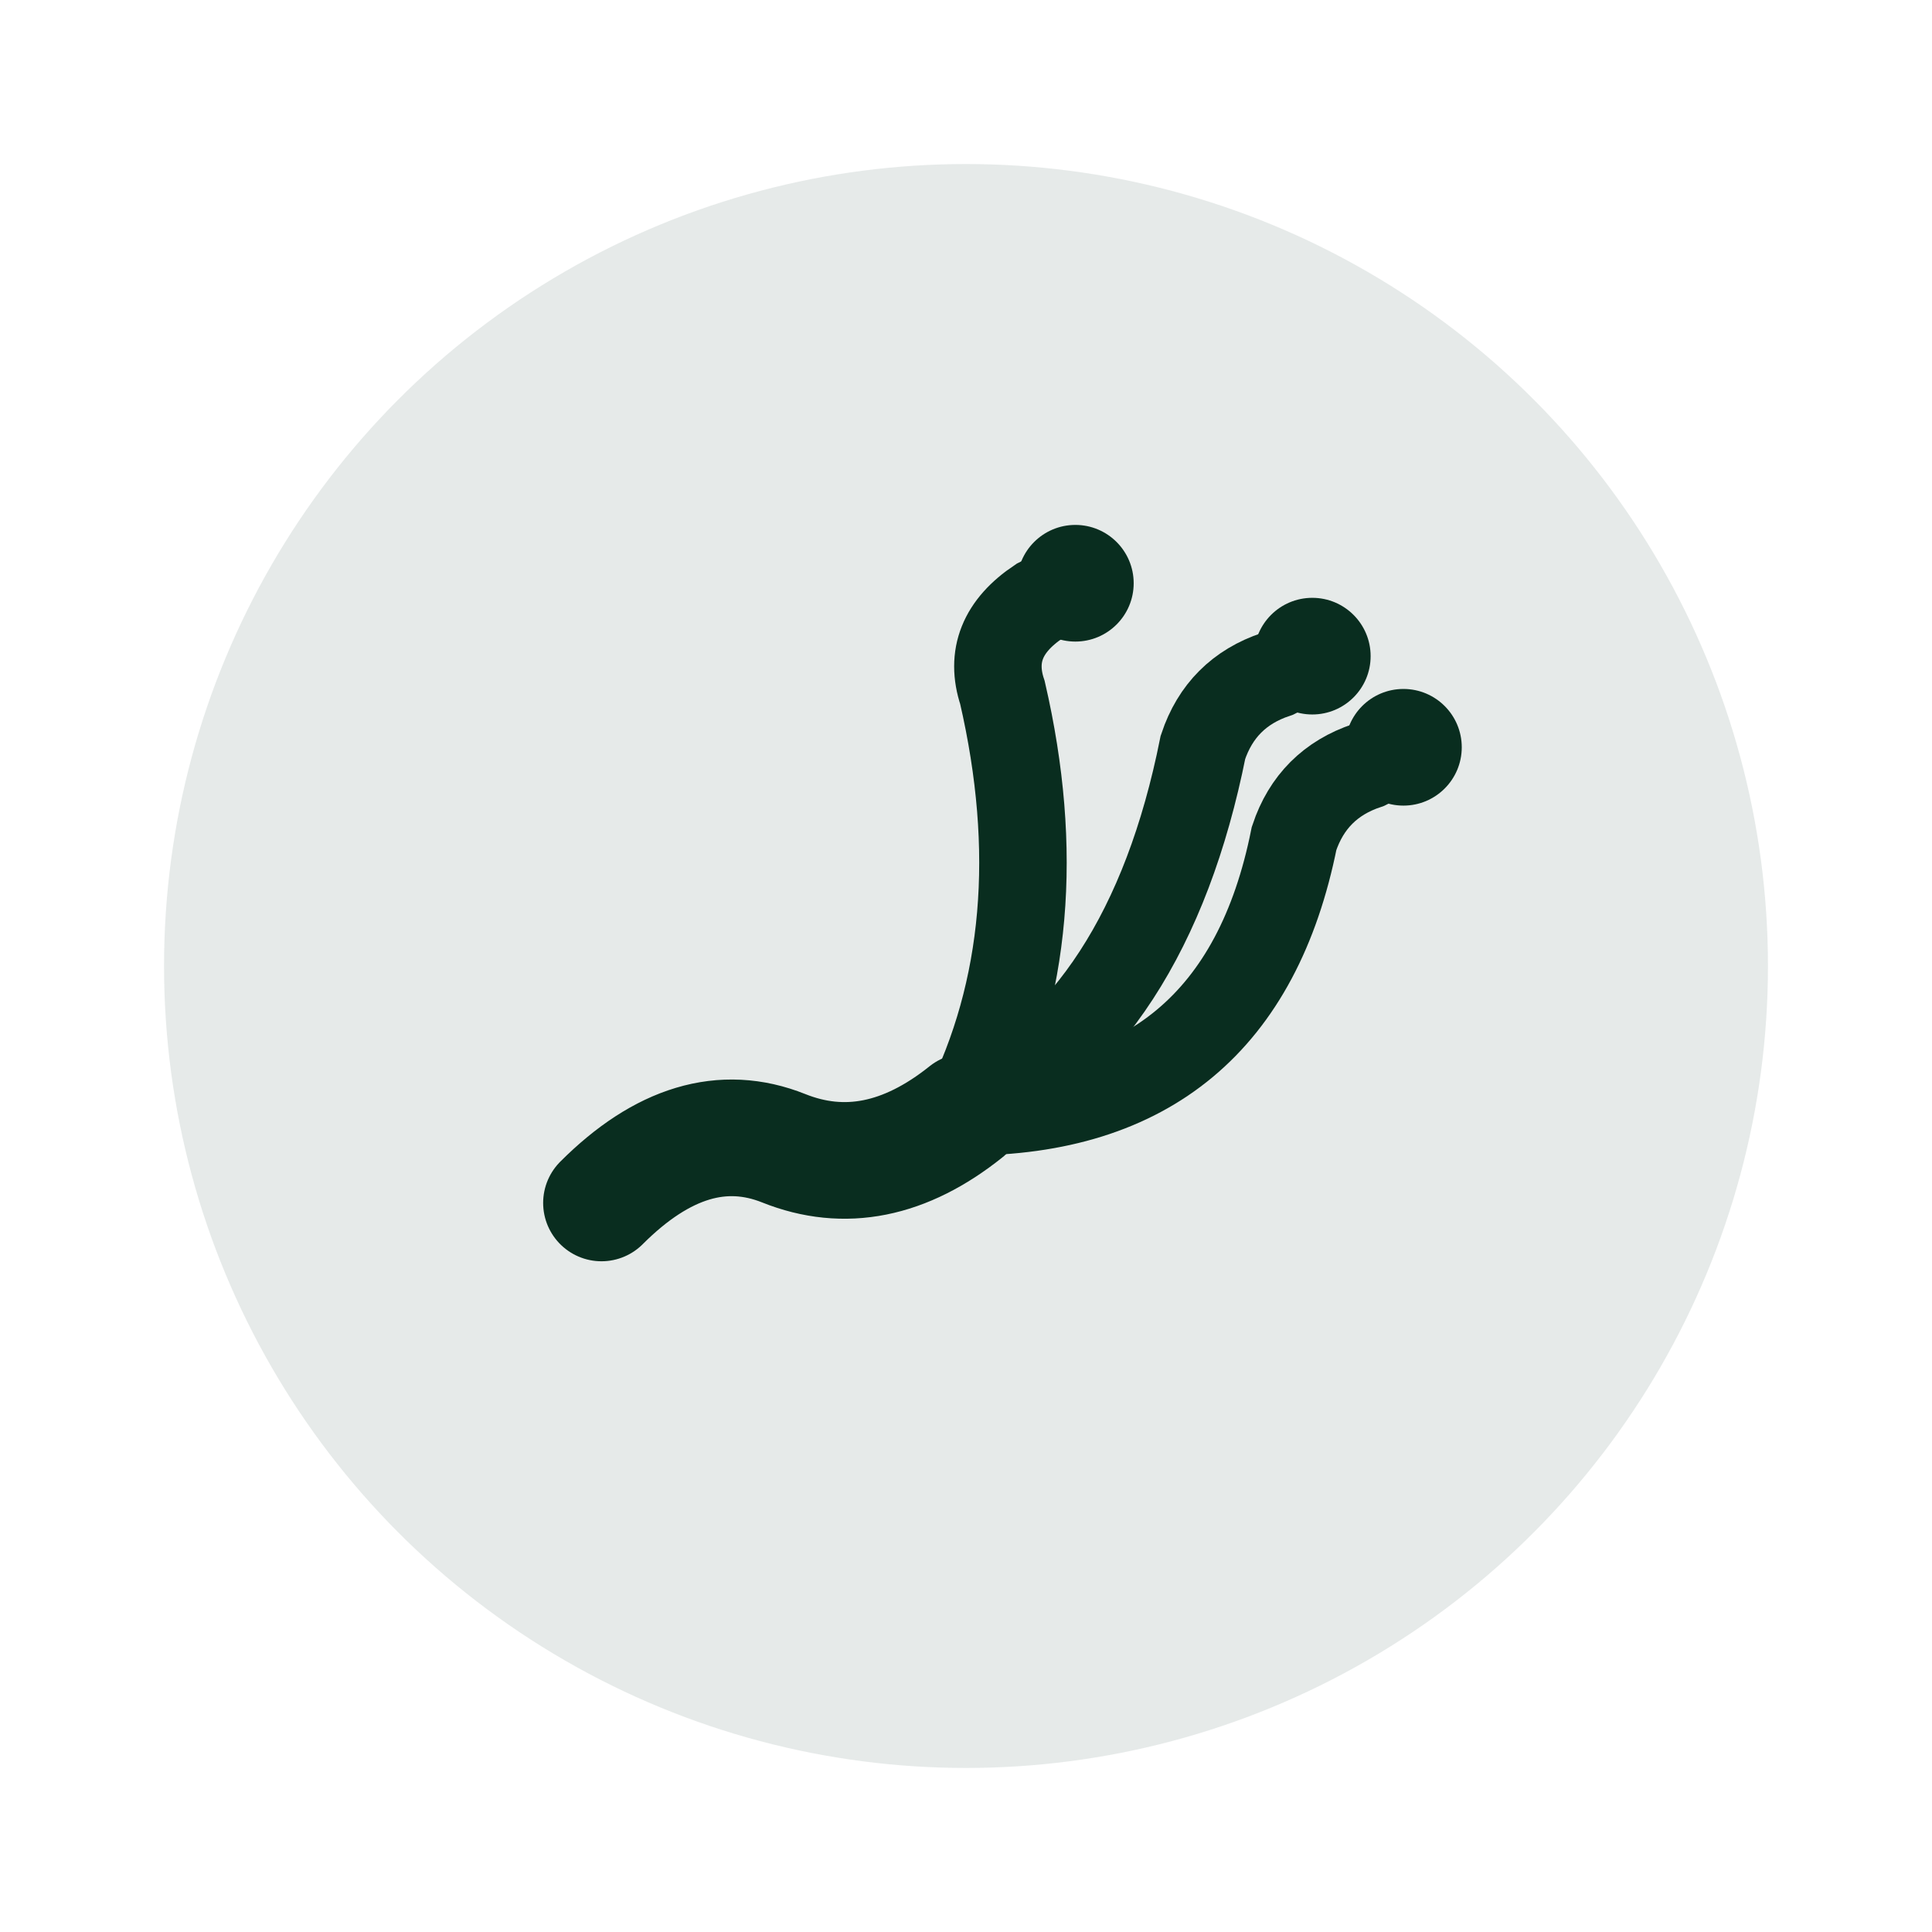 <svg width="265px" height="265px" viewBox="0 0 265 265" version="1.1" xmlns="http://www.w3.org/2000/svg" xmlns:xlink="http://www.w3.org/1999/xlink">
  <!-- Background -->
  <rect width="265" height="265" fill="white"/>

  <!-- Central Circle -->
  <circle cx="132.5" cy="132.5" r="110" fill="#092D1F" opacity="0.1"/>

  <!-- Hydra Body -->
  <path d="M82.5 165 Q95 152.5 107.5 157.5 Q120 162.5 132.5 152.5"
        fill="none"
        stroke="#092D1F"
        stroke-width="16"
        stroke-linecap="round"/>

  <!-- Hydra Necks and Heads -->
  <path d="M132.5 152.5 Q145 127.5 137.5 95 Q135 87.5 142.5 82.5 L147.5 80"
        fill="none"
        stroke="#092D1F"
        stroke-width="12"
        stroke-linecap="round"/>

  <path d="M132.5 152.5 Q157.5 140 165 102.5 Q167.5 95 175 92.5 L180 90"
        fill="none"
        stroke="#092D1F"
        stroke-width="12"
        stroke-linecap="round"/>

  <path d="M132.5 152.5 Q170 152.5 177.5 115 Q180 107.5 187.5 105 L192.5 102.5"
        fill="none"
        stroke="#092D1F"
        stroke-width="12"
        stroke-linecap="round"/>

  <!-- Hydra Head Details -->
  <circle cx="147.5" cy="80" r="8" fill="#092D1F"/>
  <circle cx="180" cy="90" r="8" fill="#092D1F"/>
  <circle cx="192.5" cy="102.5" r="8" fill="#092D1F"/>
</svg>
